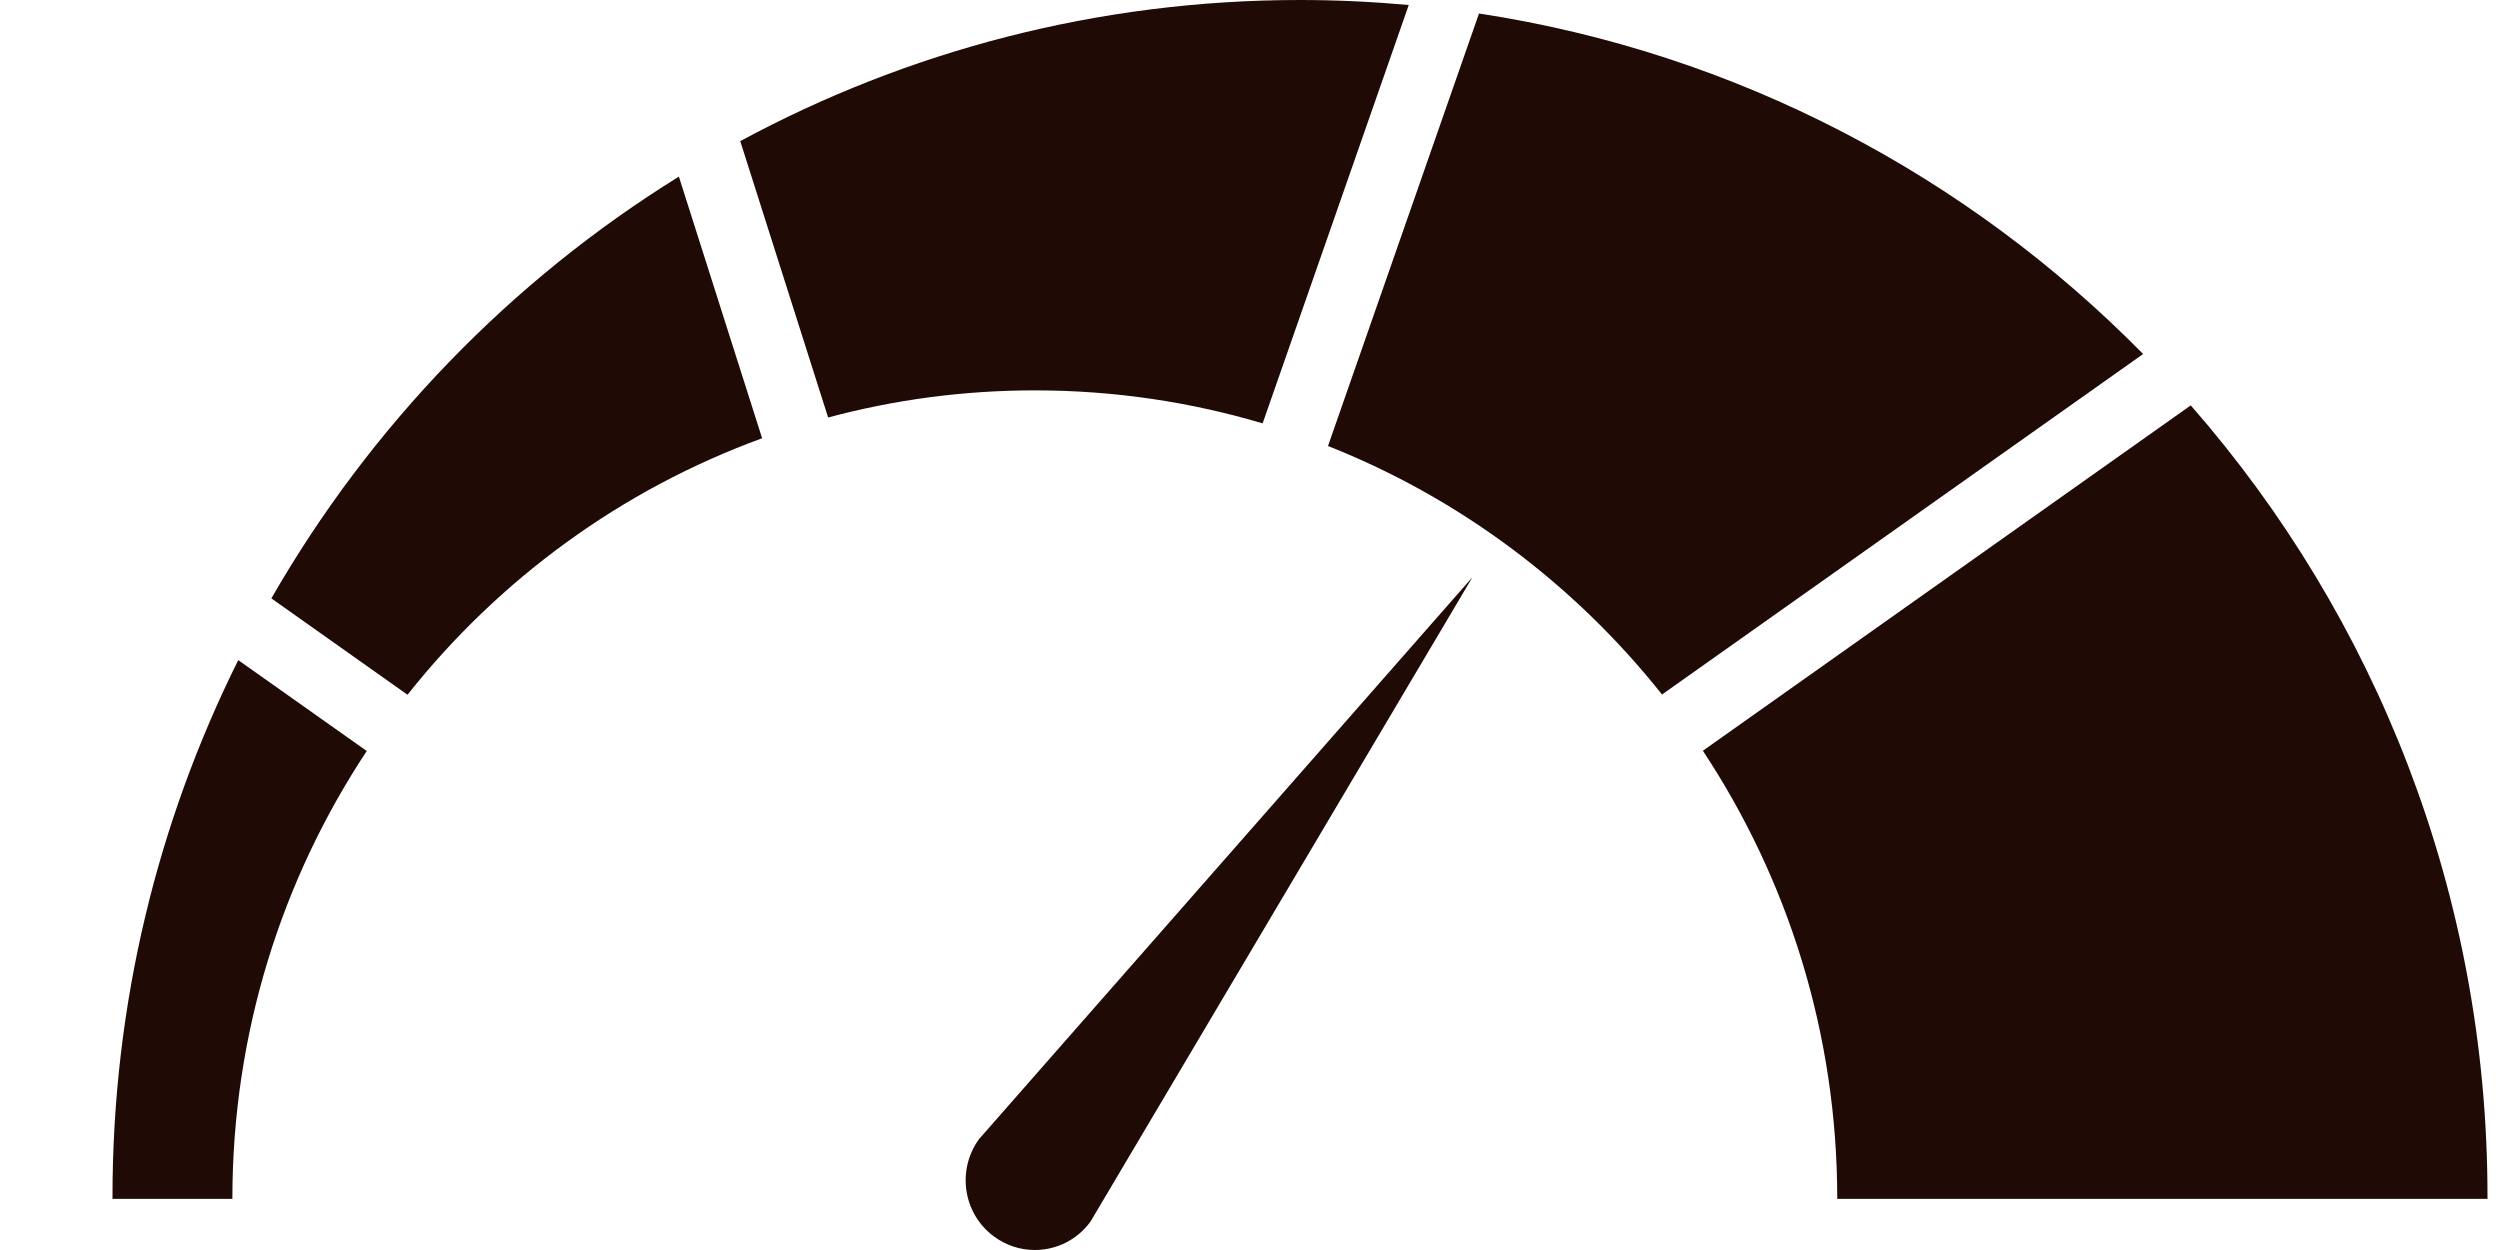 <svg width="20" height="10" viewBox="0 0 20 10" fill="none" xmlns="http://www.w3.org/2000/svg">
<g clip-path="url(#clip0)">
<path d="M11.78 4.617L7.832 9.113C7.652 9.362 7.705 9.711 7.952 9.892C8.051 9.965 8.165 10 8.278 10C8.449 10 8.617 9.921 8.725 9.771L11.78 4.617Z" fill="#1F0A06"/>
<path d="M17.526 3.243L13.623 6.006C14.302 7.033 14.698 8.265 14.698 9.591H19.9C19.9 9.585 19.9 9.579 19.9 9.572C19.9 7.146 19.003 4.931 17.526 3.243Z" fill="#1F0A06"/>
<path d="M6.625 3.34C7.153 3.198 7.707 3.123 8.279 3.123C8.912 3.123 9.523 3.215 10.101 3.387L11.27 0.04C10.983 0.014 10.693 0 10.4 0C8.781 0 7.256 0.409 5.922 1.129L6.625 3.34Z" fill="#1F0A06"/>
<path d="M10.624 3.568C11.68 3.986 12.599 4.678 13.296 5.556L17.145 2.832C15.741 1.406 13.896 0.423 11.832 0.108L10.624 3.568Z" fill="#1F0A06"/>
<path d="M1.906 5.281C1.263 6.572 0.9 8.029 0.9 9.572C0.9 9.579 0.9 9.585 0.9 9.591H1.859C1.859 8.266 2.255 7.034 2.934 6.008L1.906 5.281Z" fill="#1F0A06"/>
<path d="M3.26 5.558C3.993 4.633 4.972 3.916 6.097 3.506L5.431 1.413C4.086 2.246 2.963 3.408 2.171 4.787L3.26 5.558Z" fill="#1F0A06"/>
</g>
<defs>
<clipPath id="clip0">
<rect x="0.9" width="19" height="10" fill="white"/>
</clipPath>
</defs>
</svg>
